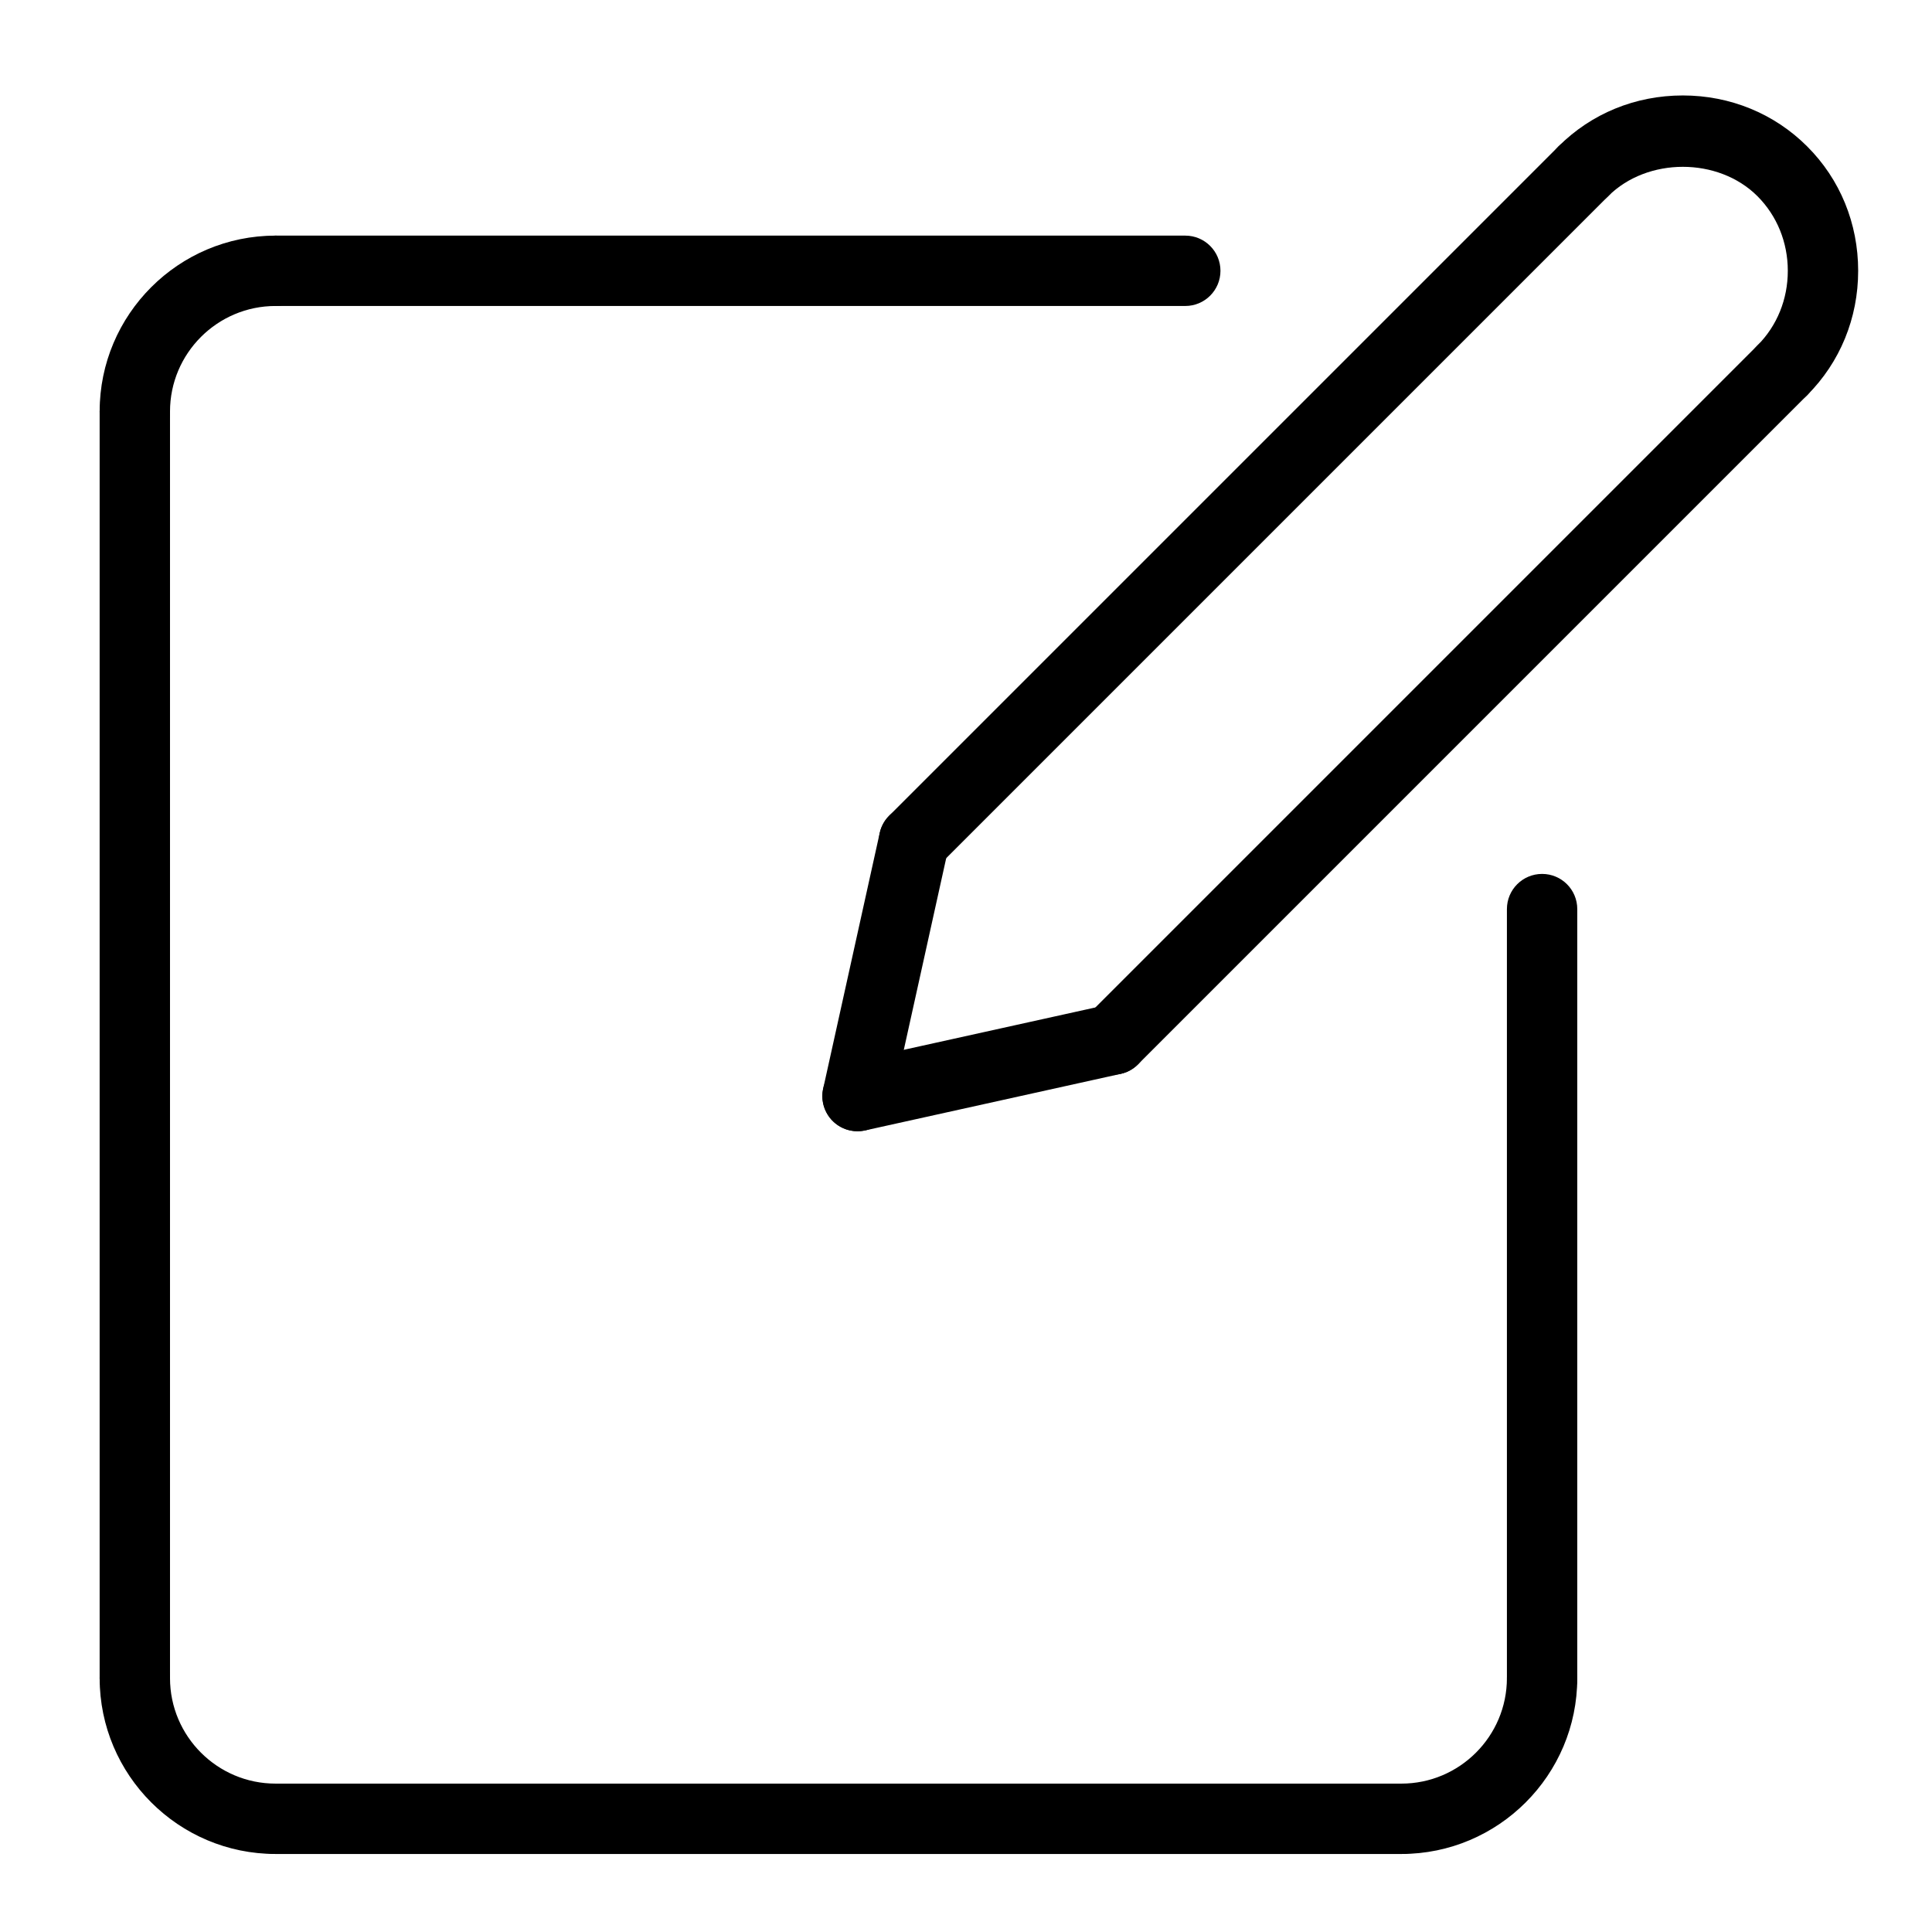 <?xml version="1.0" encoding="UTF-8" standalone="no"?>
<svg
   xmlns:dc="http://purl.org/dc/elements/1.1/"
   xmlns:cc="http://creativecommons.org/ns#"
   xmlns:rdf="http://www.w3.org/1999/02/22-rdf-syntax-ns#"
   xmlns:svg="http://www.w3.org/2000/svg"
   xmlns="http://www.w3.org/2000/svg"
   xmlns:sodipodi="http://sodipodi.sourceforge.net/DTD/sodipodi-0.dtd"
   xmlns:inkscape="http://www.inkscape.org/namespaces/inkscape"
   version="1.1"
   x="0px"
   y="0px"
   viewBox="0 0 100 100"
   enable-background="new 0 0 64 64"
   xml:space="preserve"
   id="svg30"
   sodipodi:docname="noun_write_2969284.svg"
   width="100"
   height="100"
   inkscape:version="1.0.2-2 (e86c870879, 2021-01-15)"><defs
     id="defs34" /><sodipodi:namedview
     pagecolor="#ffffff"
     bordercolor="#666666"
     borderopacity="1"
     objecttolerance="10"
     gridtolerance="10"
     guidetolerance="10"
     inkscape:pageopacity="0"
     inkscape:pageshadow="2"
     inkscape:window-width="1920"
     inkscape:window-height="1172"
     id="namedview32"
     showgrid="false"
     showguides="false"
     inkscape:zoom="9.1875"
     inkscape:cx="32"
     inkscape:cy="48.707483"
     inkscape:window-x="-8"
     inkscape:window-y="-8"
     inkscape:window-maximized="1"
     inkscape:current-layer="svg30" /><g
     id="g50"
     transform="matrix(1.821,0,0,1.821,-7.604,-7.821)"><path
       d="m 35.814,34.842 c -0.256,0 -0.512,-0.098 -0.707,-0.293 -0.391,-0.391 -0.391,-1.023 0,-1.414 L 54.128,14.114 c 0.391,-0.391 1.023,-0.391 1.414,0 0.391,0.392 0.391,1.023 0,1.414 L 36.521,34.549 c -0.194,0.195 -0.451,0.293 -0.707,0.293 z"
       id="path2" /><path
       d="m 28.55,36.449 c -0.459,0 -0.872,-0.317 -0.976,-0.784 -0.119,-0.539 0.221,-1.073 0.761,-1.192 L 35.6,32.867 c 0.535,-0.114 1.072,0.221 1.191,0.761 0.119,0.539 -0.221,1.073 -0.762,1.191 l -7.263,1.607 c -0.072,0.015 -0.144,0.023 -0.216,0.023 z"
       id="path4" /><path
       d="m 30.158,29.186 c -0.256,0 -0.512,-0.099 -0.707,-0.293 -0.391,-0.392 -0.391,-1.023 0,-1.414 L 48.473,8.457 c 0.391,-0.391 1.022,-0.391 1.414,0 0.391,0.391 0.391,1.023 0,1.414 L 30.865,28.893 c -0.195,0.194 -0.451,0.293 -0.707,0.293 z"
       id="path6" /><path
       d="m 28.552,36.449 c -0.072,0 -0.144,-0.008 -0.217,-0.023 -0.54,-0.119 -0.88,-0.652 -0.761,-1.191 l 1.607,-7.266 c 0.12,-0.539 0.653,-0.875 1.192,-0.761 0.54,0.119 0.88,0.653 0.761,1.192 l -1.607,7.265 c -0.103,0.467 -0.517,0.784 -0.975,0.784 z"
       id="path8" /><path
       d="m 54.836,15.82 c -0.256,0 -0.512,-0.098 -0.707,-0.293 -0.391,-0.391 -0.391,-1.023 0,-1.414 0.557,-0.557 0.863,-1.311 0.863,-2.121 0,-0.81 -0.307,-1.564 -0.863,-2.121 -1.113,-1.113 -3.129,-1.112 -4.242,0 -0.391,0.391 -1.023,0.391 -1.414,0 -0.392,-0.391 -0.392,-1.023 0,-1.414 0.934,-0.936 2.189,-1.449 3.535,-1.449 1.346,0 2.602,0.516 3.535,1.449 0.936,0.934 1.449,2.189 1.449,3.535 0,1.346 -0.516,2.602 -1.449,3.535 -0.195,0.196 -0.451,0.293 -0.707,0.293 z"
       id="path10" /><path
       d="m 48.008,52.992 c -0.552,0 -1,-0.447 -1,-1 V 30.135 c 0,-0.553 0.448,-1 1,-1 0.553,0 1,0.447 1,1 v 21.857 c 0,0.553 -0.447,1 -1,1 z"
       id="path12" /><path
       d="m 44.008,56.992 h -32 c -0.552,0 -1,-0.447 -1,-1 0,-0.553 0.448,-1 1,-1 h 32 c 0.553,0 1,0.447 1,1 0,0.553 -0.447,1 -1,1 z"
       id="path14" /><path
       d="m 8.008,52.992 c -0.552,0 -1,-0.447 -1,-1 v -36 c 0,-0.553 0.448,-1 1,-1 0.552,0 1,0.447 1,1 v 36 c 0,0.553 -0.448,1 -1,1 z"
       id="path16" /><path
       d="M 37.866,12.992 H 12.008 c -0.552,0 -1,-0.447 -1,-1 0,-0.553 0.448,-1 1,-1 h 25.858 c 0.552,0 1,0.447 1,1 0,0.553 -0.448,1 -1,1 z"
       id="path18" /><path
       d="m 44.008,56.992 c -0.552,0 -1,-0.447 -1,-1 0,-0.553 0.448,-1 1,-1 1.654,0 3,-1.346 3,-3 0,-0.553 0.448,-1 1,-1 0.553,0 1,0.447 1,1 0,2.757 -2.242,5 -5,5 z"
       id="path20" /><path
       d="m 12.008,56.992 c -2.757,0 -5,-2.243 -5,-5 0,-0.553 0.448,-1 1,-1 0.552,0 1,0.447 1,1 0,1.654 1.346,3 3,3 0.552,0 1,0.447 1,1 0,0.553 -0.448,1 -1,1 z"
       id="path22" /><path
       d="m 8.008,16.992 c -0.552,0 -1,-0.447 -1,-1 0,-2.758 2.243,-5 5,-5 0.552,0 1,0.447 1,1 0,0.553 -0.448,1 -1,1 -1.654,0 -3,1.346 -3,3 0,0.553 -0.448,1 -1,1 z"
       id="path24" /></g></svg>
